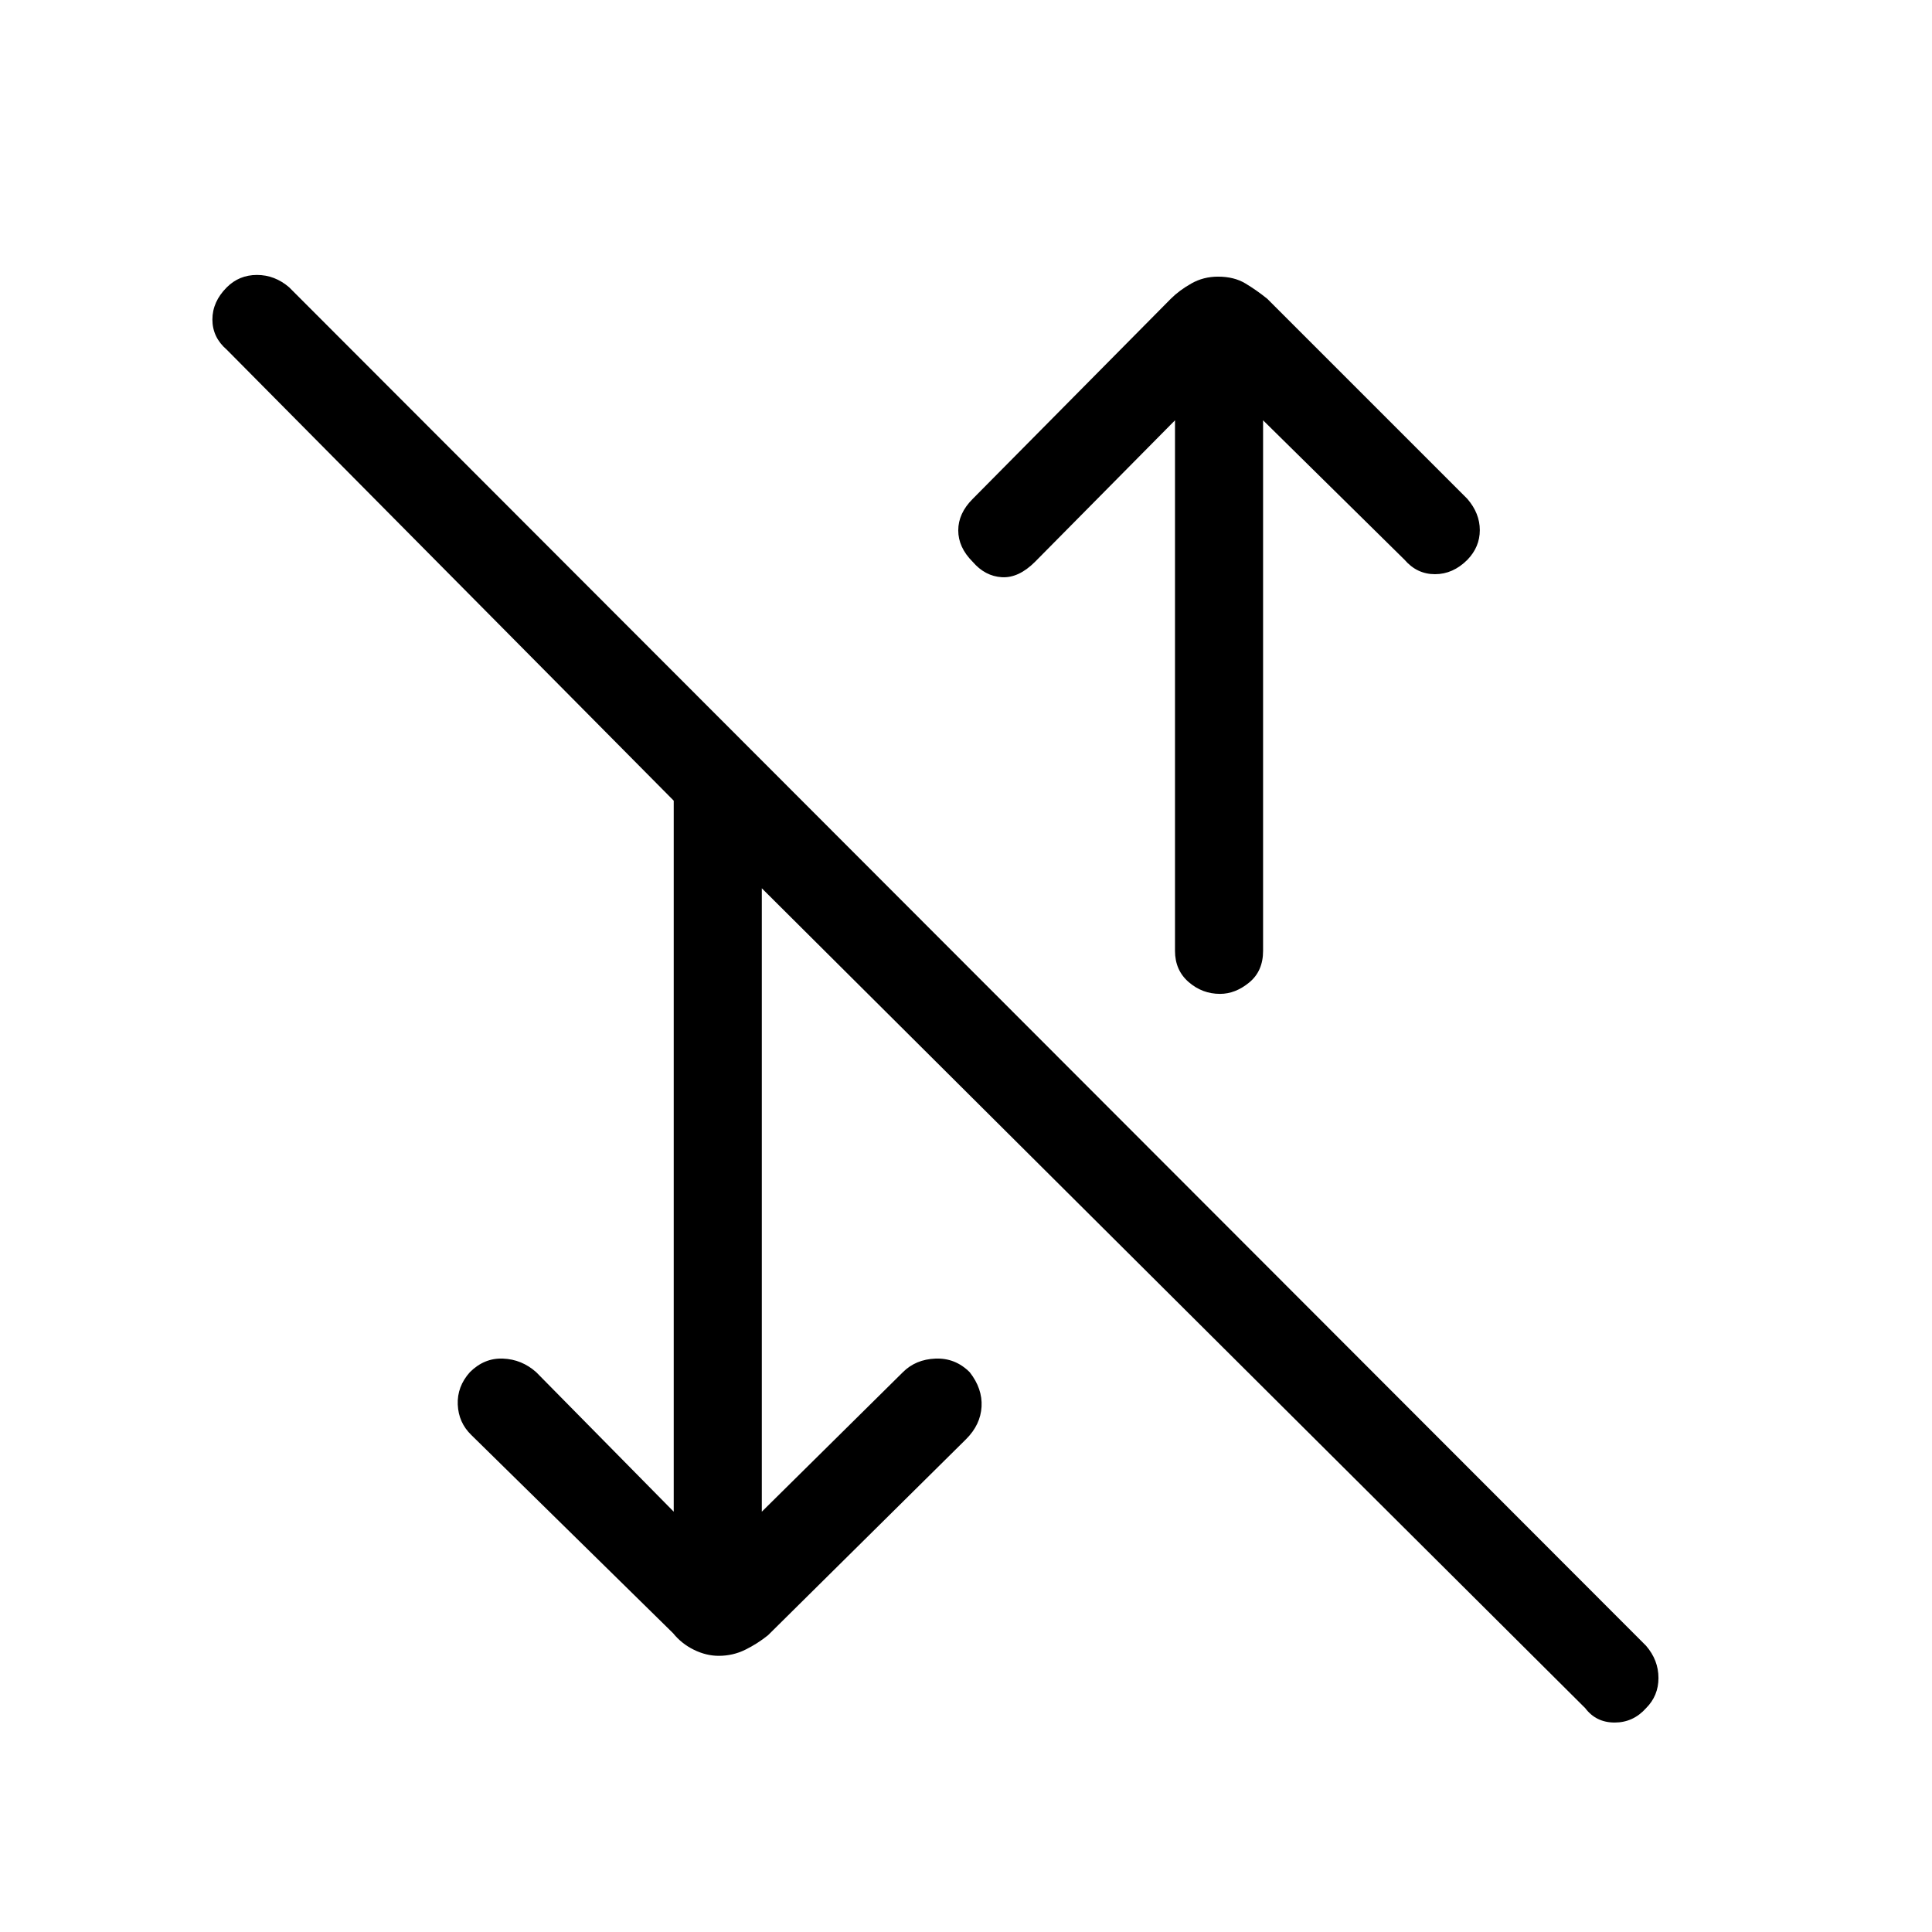 <svg xmlns="http://www.w3.org/2000/svg" height="48" viewBox="0 -960 960 960" width="48"><path d="m378.54-208.85 70.08-69.3q6.38-6.39 16.23-6.77 9.84-.39 17 6.77 6.38 8.15 5.88 17.11-.5 8.96-7.65 16.12l-98.46 97.46q-5.24 4.23-11.35 7.23-6.12 3-13.12 3-6.23 0-12.34-3-6.12-3-10.35-8.23l-100.23-98.46q-6.38-6.16-6.77-15.12-.38-8.96 6-16.11 7.16-7.16 16.5-6.77 9.35.38 16.5 6.77l68.31 69.3v-353.3L112.69-786.23q-7.15-6.15-7.15-15t7.15-16q6.16-6.15 15-6.15 8.85 0 16 6.15l674.23 675q6.16 7.15 6.16 16t-6.16 15q-6.38 7.15-15.61 7.15t-14.62-7.15L378.54-518.62v309.77Zm227.69-257.3q-8.85 0-15.61-5.89-6.77-5.88-6.77-15.5v-263.61l-69.54 70.3q-8.16 8.16-16.5 7.66-8.35-.5-14.5-7.66-7.16-7.15-7.16-15.61 0-8.46 7.16-15.62l98.46-99.46q4.23-4.23 10.23-7.61 6-3.39 13.23-3.39 8 0 13.62 3.39 5.61 3.38 10.84 7.61l99.46 99.46q6.16 7.16 6.16 15.5 0 8.35-6.16 14.73-7.15 7.16-16.11 7.16-8.96 0-15.12-7.16l-70.3-69.3v263.61q0 10.08-6.89 15.73-6.88 5.66-14.5 5.66Z"/></svg>